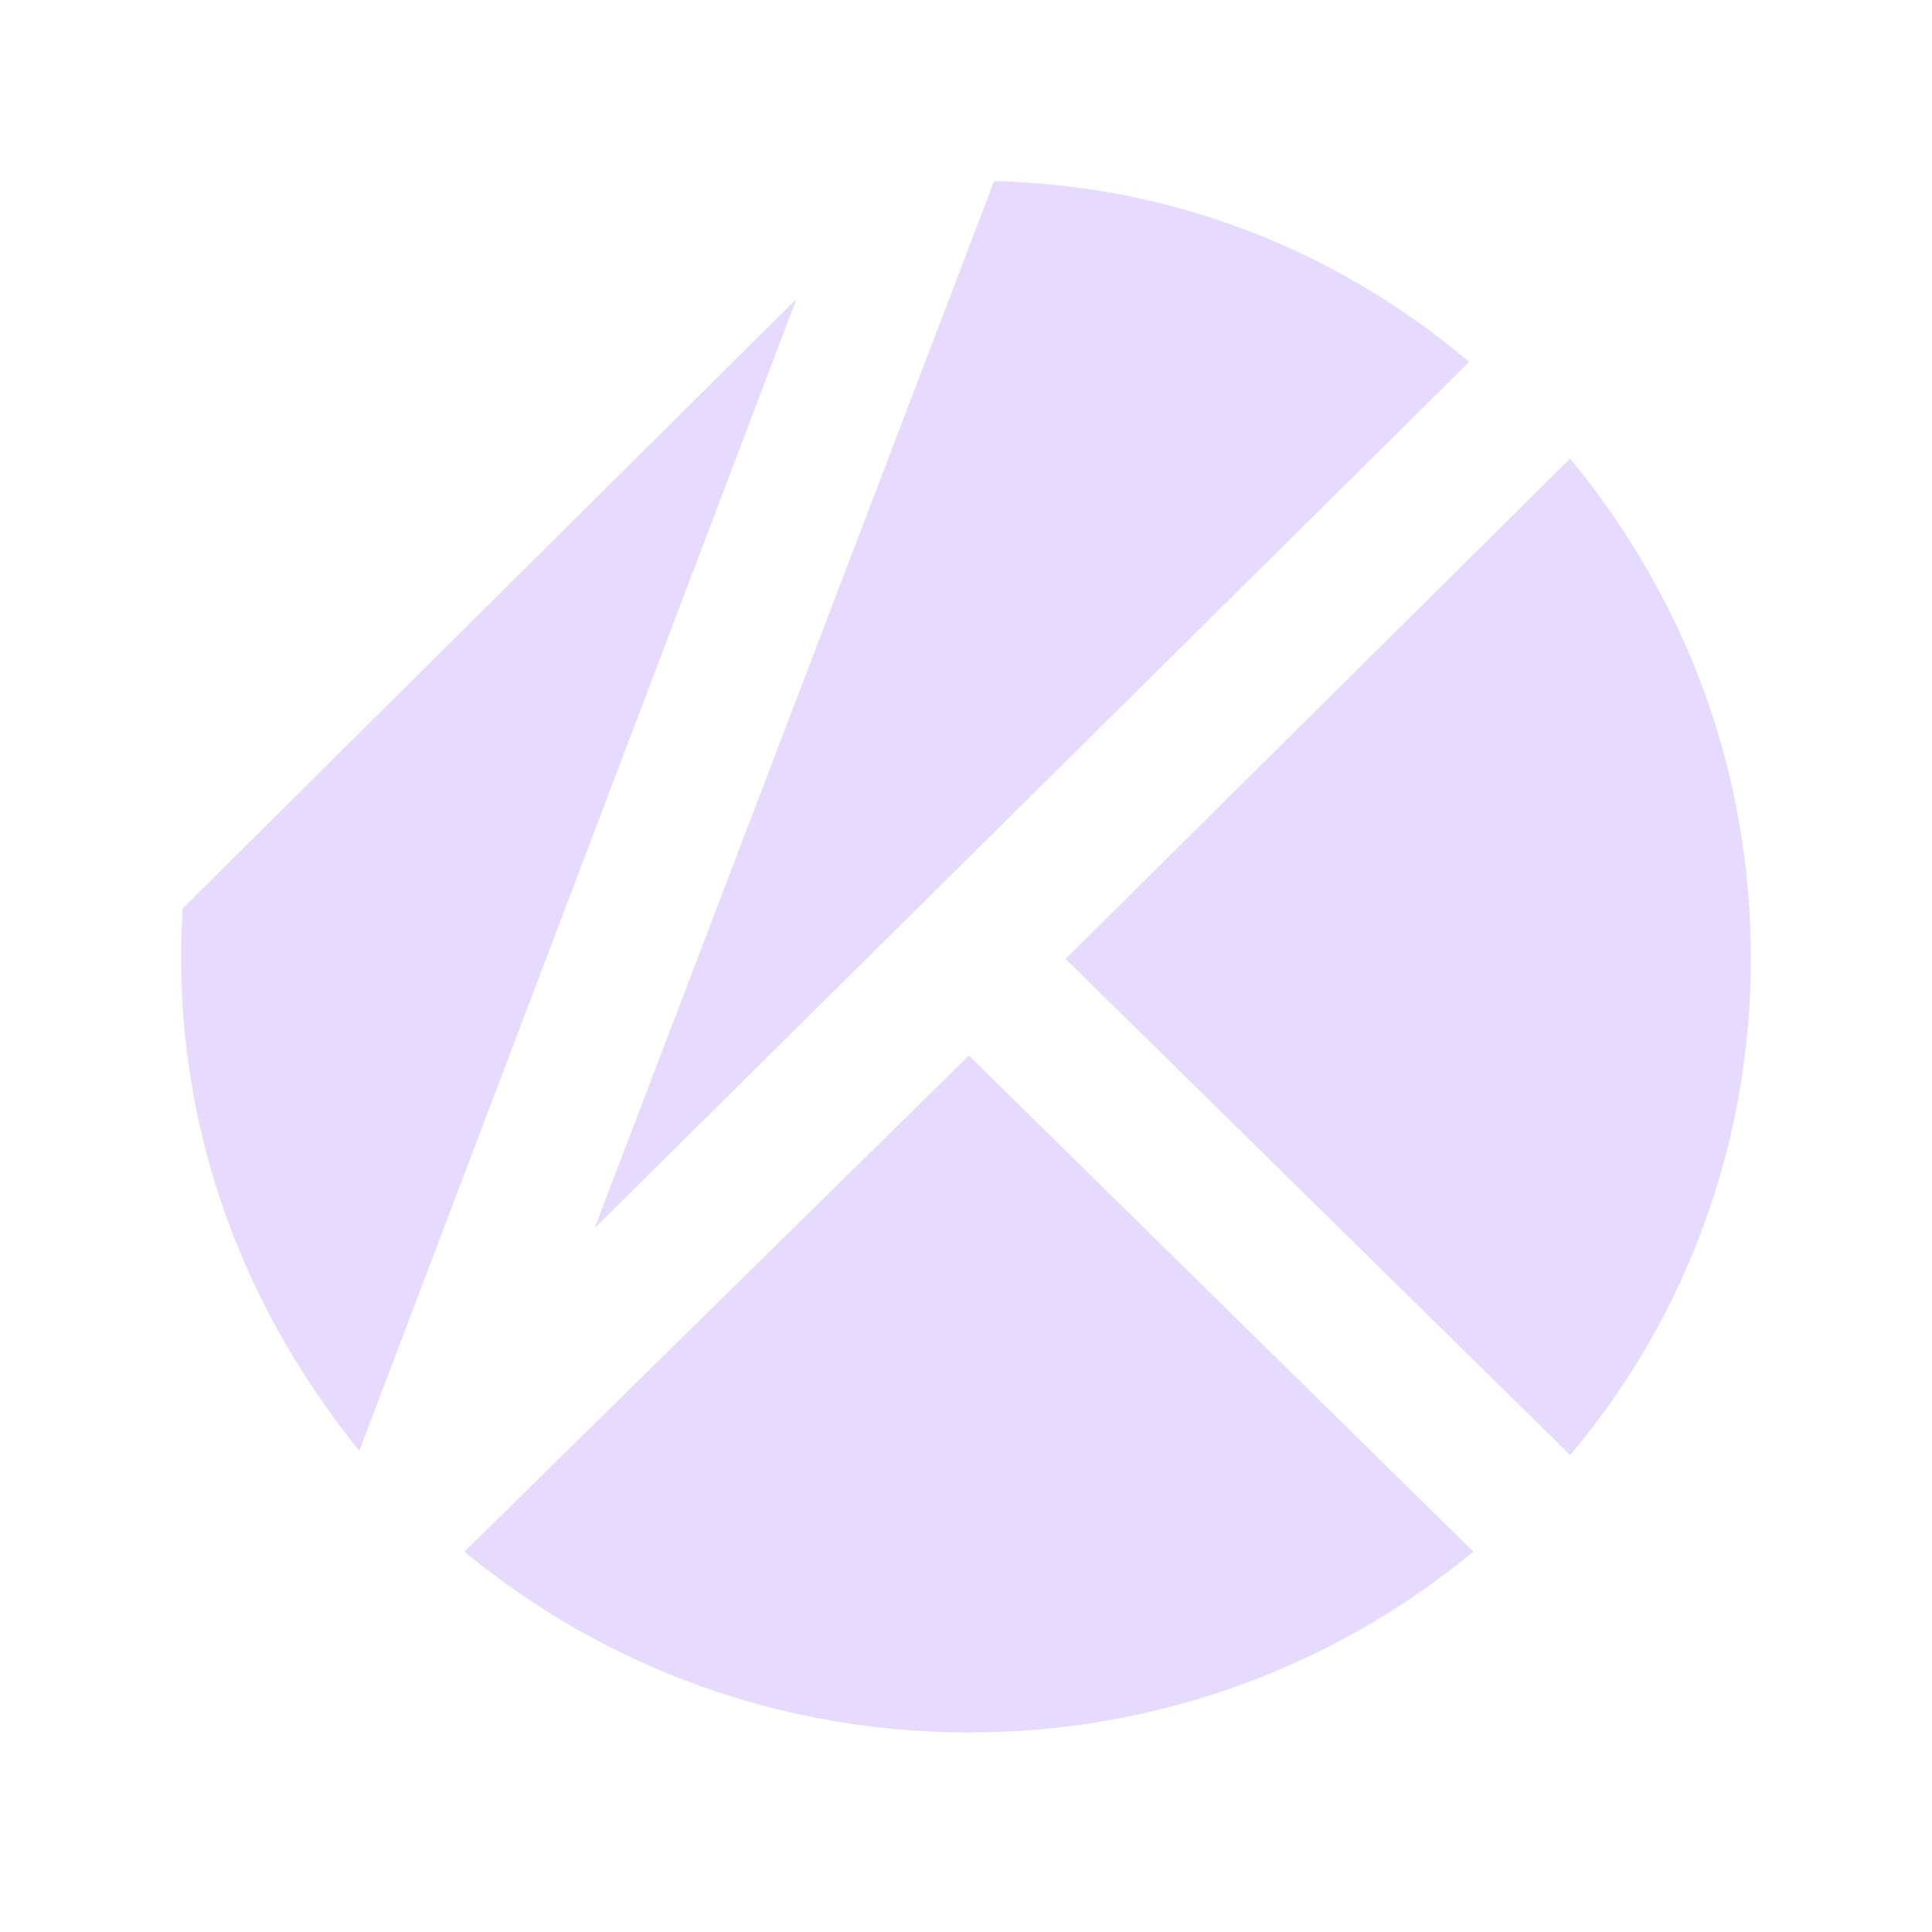 <svg width="32" height="32" viewBox="0 0 32 32" fill="none" xmlns="http://www.w3.org/2000/svg">
<path d="M24.334 5.994C22.106 4.114 19.39 3.07 16.466 3L9.85 20.339L24.334 5.994ZM26.006 7.596L17.649 15.882L26.006 24.099C27.956 21.801 29 18.877 29 15.882C29 12.819 27.956 9.963 26.006 7.596ZM13.193 4.95L3.026 15.047C2.817 18.32 3.862 21.453 5.951 24.03L13.193 4.95ZM16.048 17.484L7.692 25.701C10.059 27.651 12.984 28.695 16.048 28.695C19.112 28.695 22.037 27.651 24.404 25.701L16.048 17.484Z" fill="#E6DAFE"/>
</svg>
